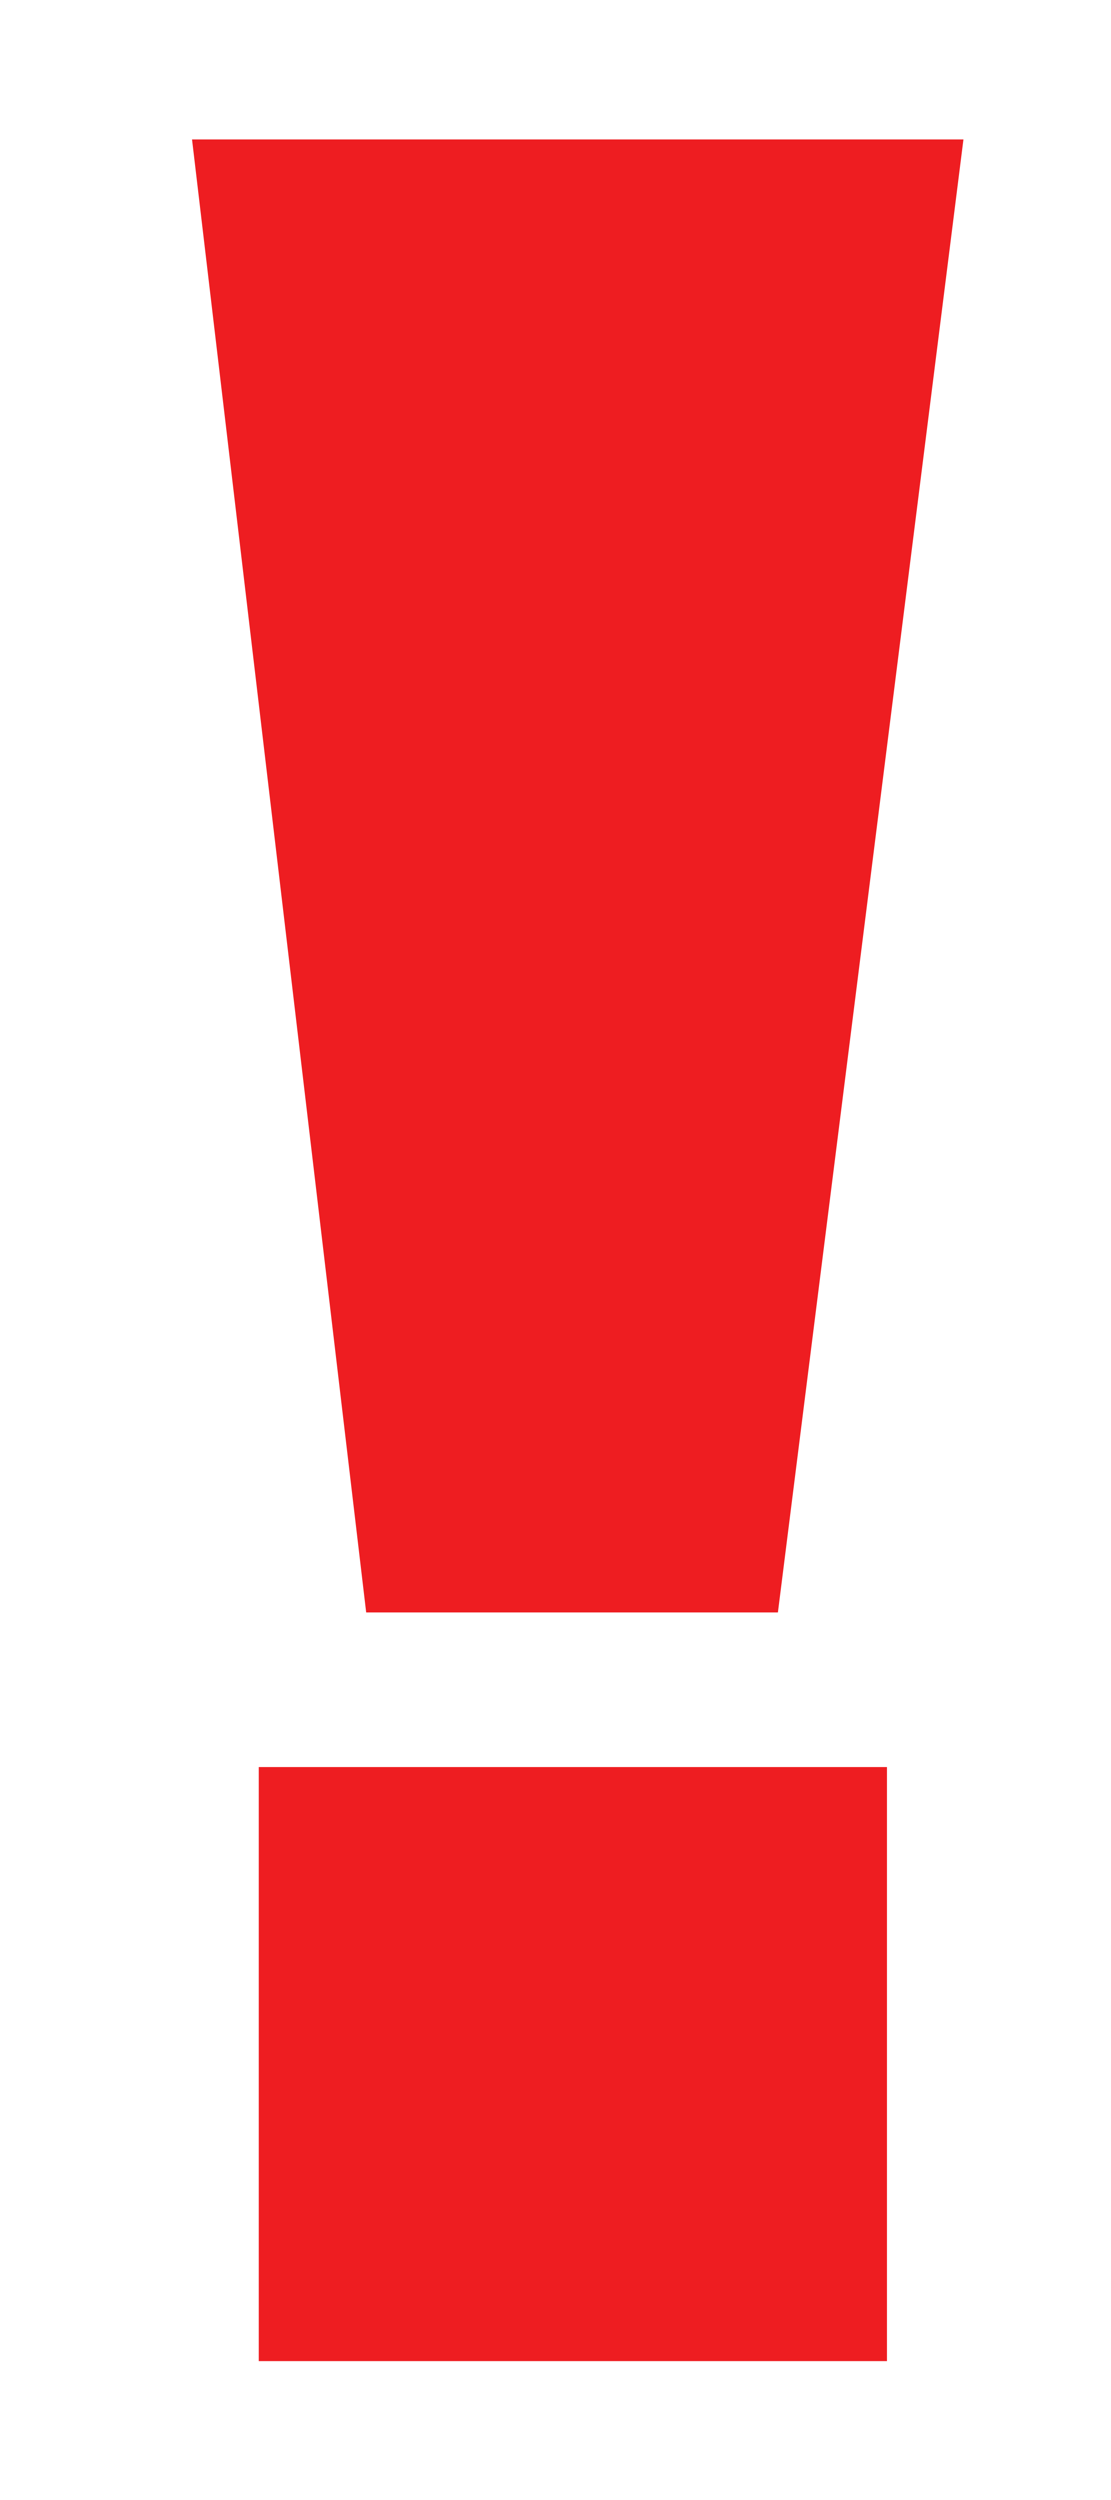 <svg width="32" height="72" viewBox="0 0 32 72" fill="none" xmlns="http://www.w3.org/2000/svg">
<g filter="url(#filter0_d_21_345)">
<path d="M22.75 0.016L17.406 42.438H5.547L0.531 0.016H22.75ZM20.547 46.891V64H2.453V46.891H20.547Z" fill="#EE1D21"/>
</g>
<defs>
<filter id="filter0_d_21_345" x="0.531" y="0.016" width="31.219" height="71.984" filterUnits="userSpaceOnUse" color-interpolation-filters="sRGB">
<feFlood flood-opacity="0" result="BackgroundImageFix"/>
<feColorMatrix in="SourceAlpha" type="matrix" values="0 0 0 0 0 0 0 0 0 0 0 0 0 0 0 0 0 0 127 0" result="hardAlpha"/>
<feOffset dx="5" dy="4"/>
<feGaussianBlur stdDeviation="2"/>
<feComposite in2="hardAlpha" operator="out"/>
<feColorMatrix type="matrix" values="0 0 0 0 0 0 0 0 0 0 0 0 0 0 0 0 0 0 1 0"/>
<feBlend mode="normal" in2="BackgroundImageFix" result="effect1_dropShadow_21_345"/>
<feBlend mode="normal" in="SourceGraphic" in2="effect1_dropShadow_21_345" result="shape"/>
</filter>
</defs>
</svg>
